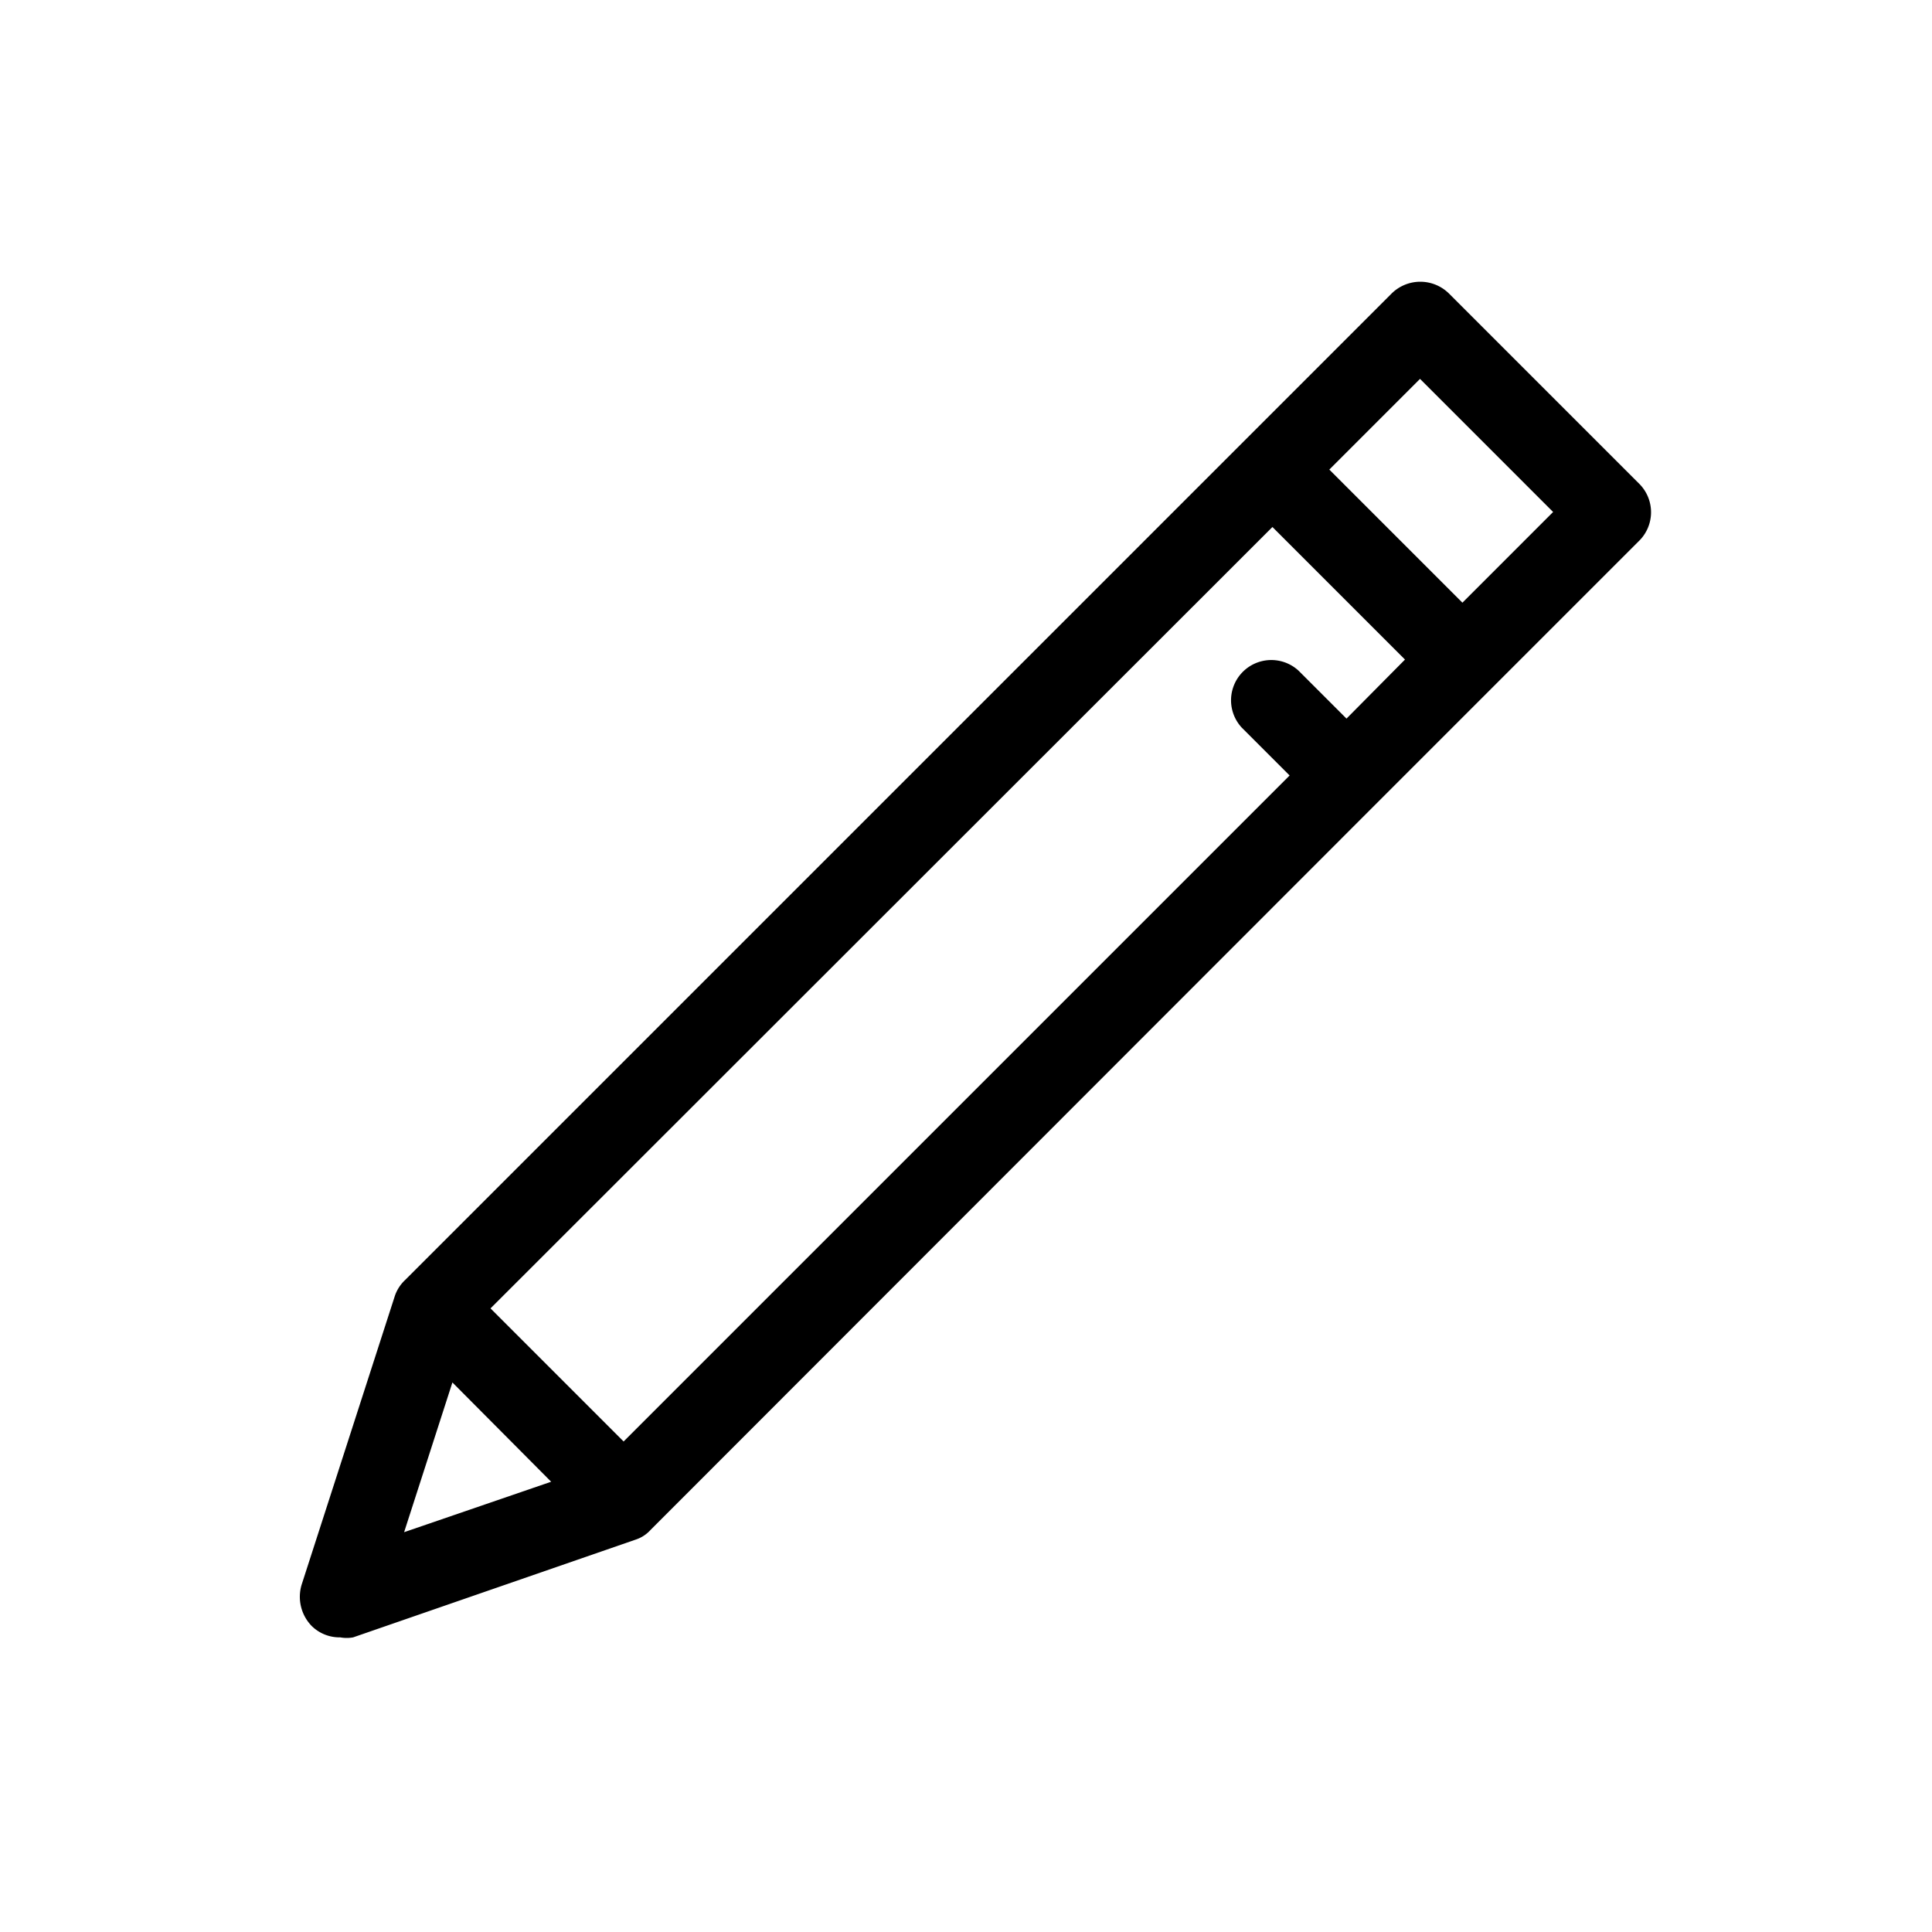 <svg xmlns="http://www.w3.org/2000/svg" viewBox="0 0 36 36"><title>Icon-Red_Hat-Objects-Pencil-A-Black</title><path d="M30.53 9L27 5.47a.76.76 0 0 0-1.07 0L7.55 23.85a.73.73 0 0 0-.19.29l-1.74 5.39a.78.78 0 0 0 .19.77.74.74 0 0 0 .53.21.67.67 0 0 0 .24 0l5.26-1.82a.64.64 0 0 0 .28-.18L25.62 15l4.91-4.91a.75.75 0 0 0 0-1.09zm-23 19.55l.9-2.79 1.84 1.85zm17.56-15.16l-.89-.89a.75.75 0 0 0-1.06 1.06l.89.89-12.41 12.41-2.48-2.48L23.71 9.82l2.47 2.47zm2.16-2.16l-2.48-2.48 1.69-1.69 2.48 2.48z"/></svg>